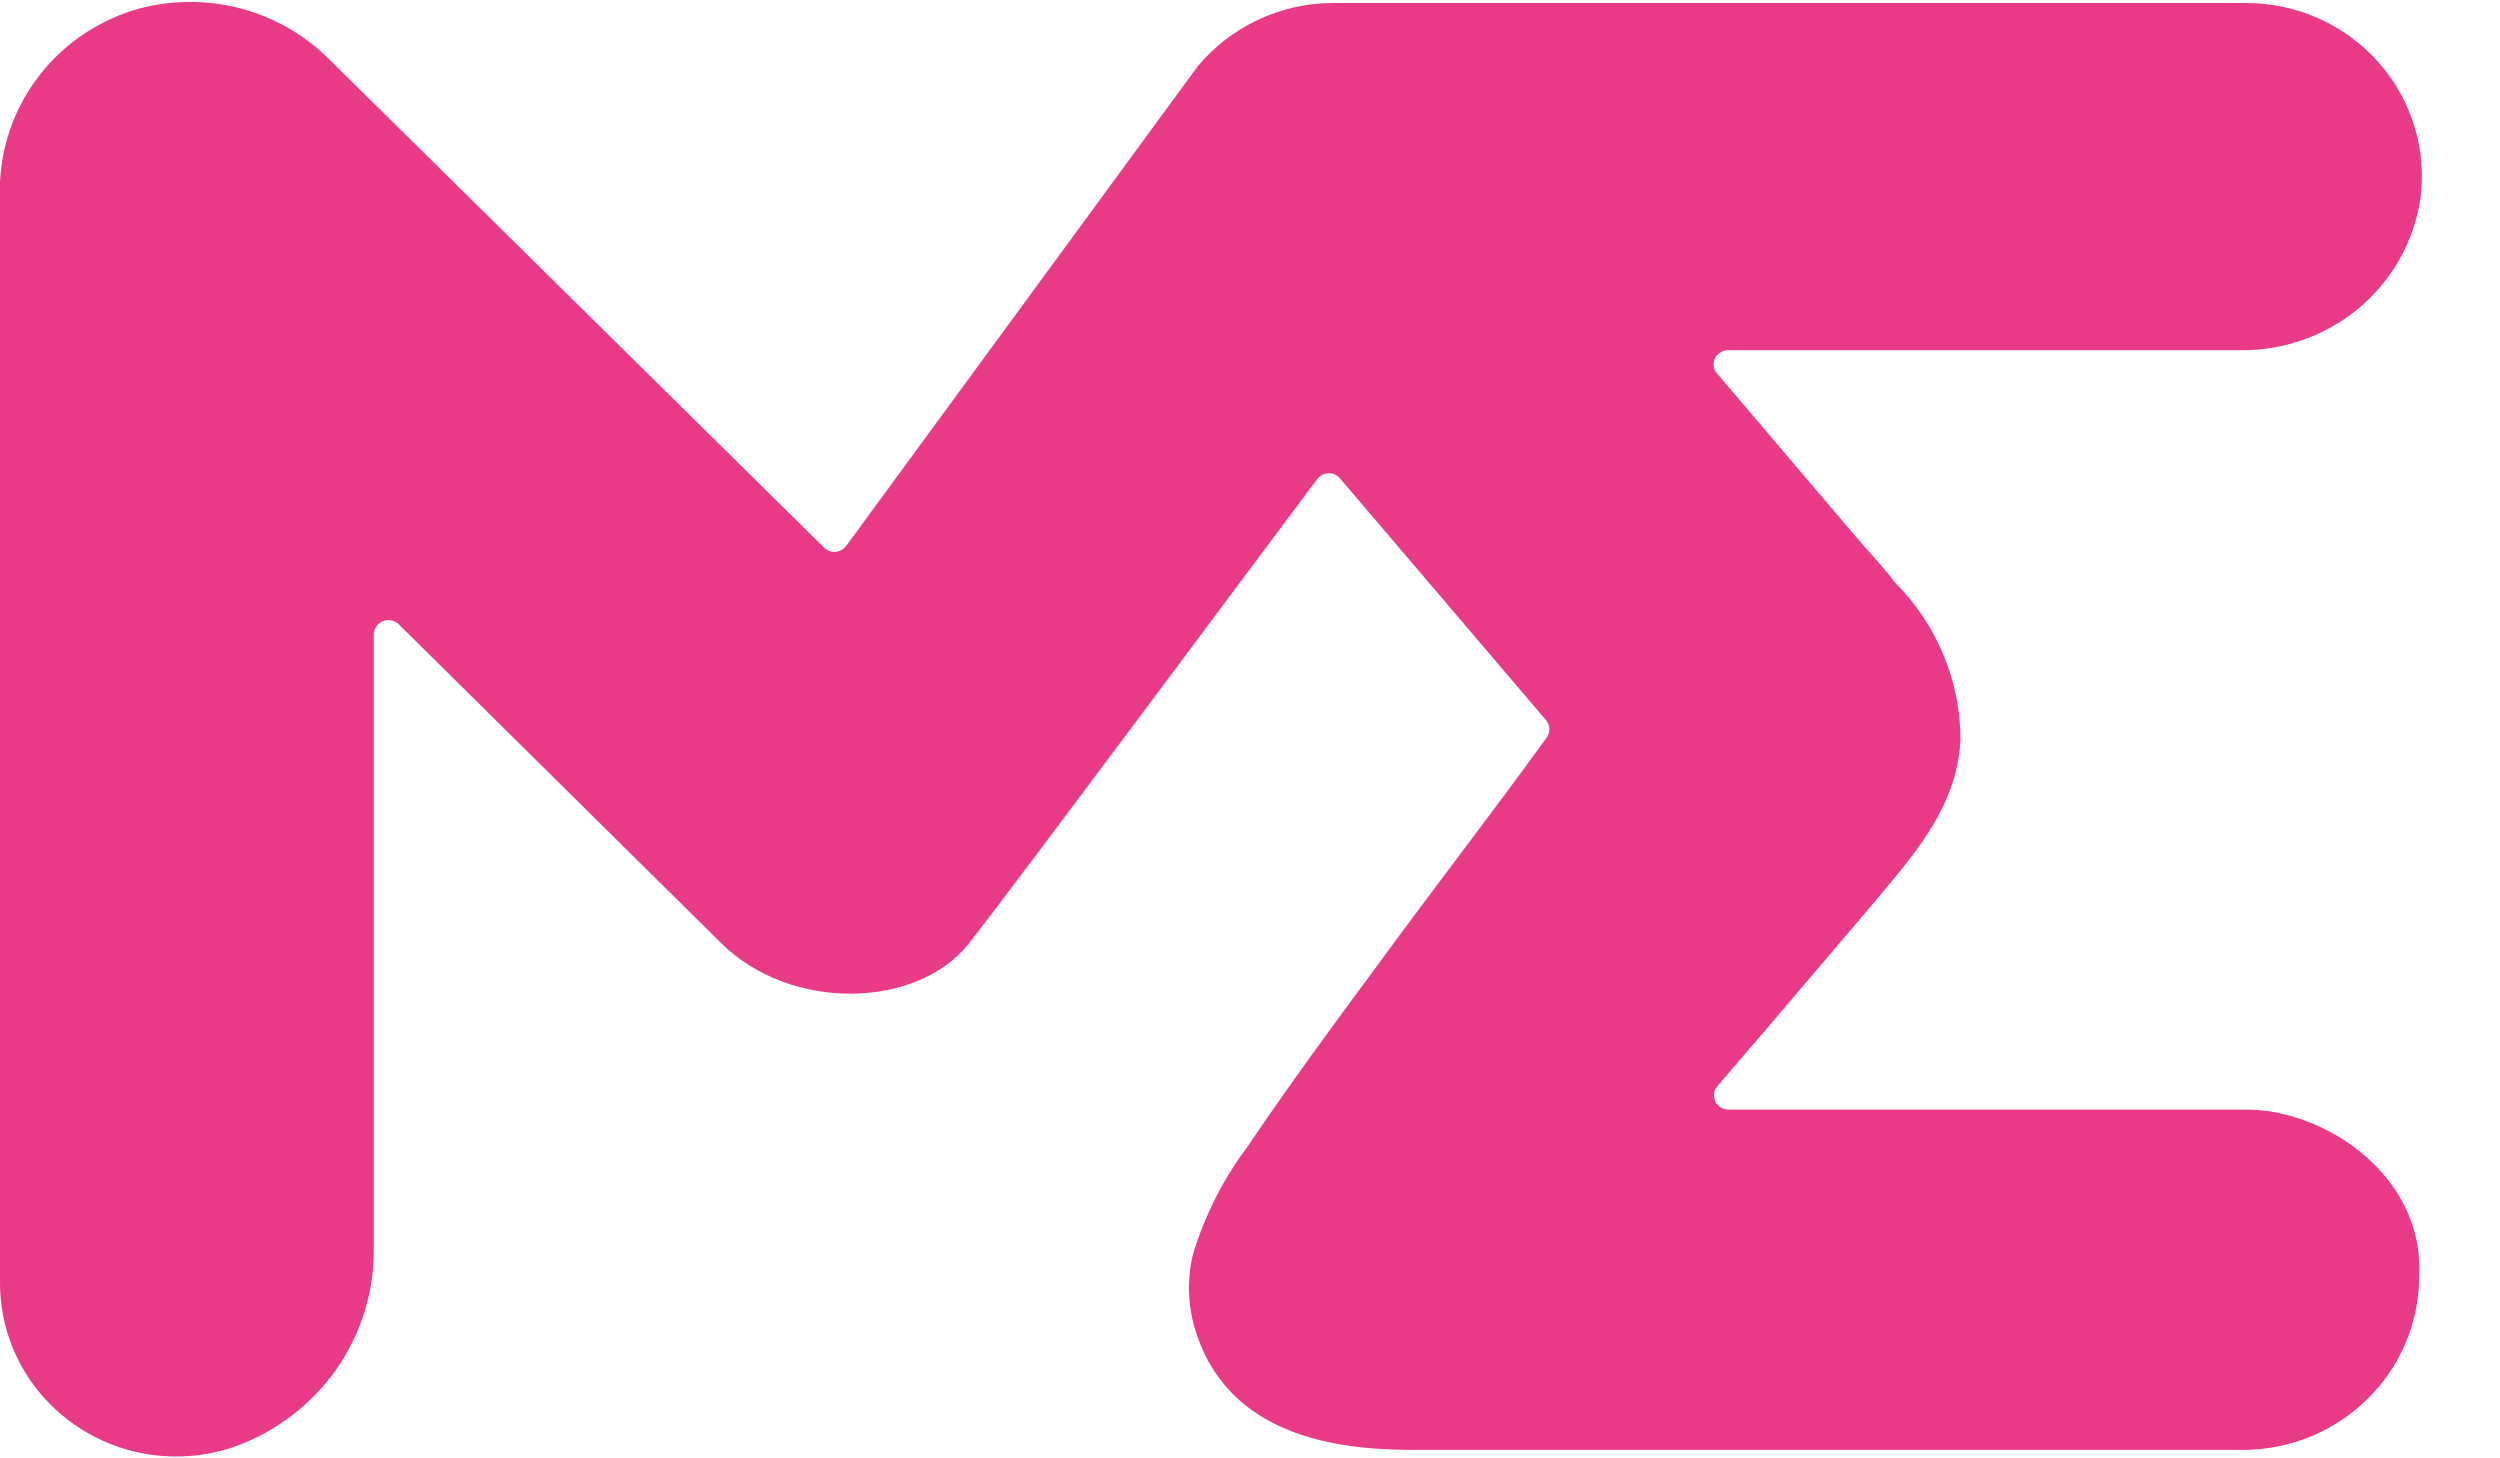 <svg width="24" height="14" viewBox="0 0 24 14" fill="none" xmlns="http://www.w3.org/2000/svg">
<path d="M16.474 3.574L17.835 5.174C17.991 5.353 18.129 5.501 18.185 5.585C18.593 5.99 18.821 6.537 18.821 7.107C18.782 7.779 18.344 8.237 17.938 8.727L16.985 9.846L16.488 10.426C16.47 10.446 16.459 10.47 16.455 10.497C16.451 10.523 16.456 10.55 16.467 10.574C16.479 10.598 16.497 10.618 16.52 10.632C16.543 10.646 16.57 10.653 16.597 10.652H21.565C22.323 10.652 23.279 11.29 23.224 12.258C23.222 12.698 23.044 13.119 22.728 13.43C22.413 13.742 21.985 13.917 21.538 13.919H13.759C13.247 13.919 11.871 13.974 11.485 12.8C11.403 12.554 11.392 12.291 11.453 12.04C11.565 11.669 11.742 11.32 11.976 11.008C12.368 10.429 12.791 9.849 13.209 9.287C13.747 8.55 14.3 7.837 14.844 7.087C14.863 7.062 14.874 7.032 14.874 7.001C14.874 6.97 14.863 6.94 14.844 6.916L12.868 4.597C12.855 4.58 12.838 4.566 12.819 4.557C12.8 4.548 12.779 4.543 12.757 4.543C12.736 4.543 12.715 4.548 12.696 4.557C12.677 4.566 12.66 4.58 12.647 4.597C12.118 5.301 9.8 8.42 9.306 9.052C8.812 9.684 7.594 9.719 6.921 9.052L3.829 5.994C3.81 5.974 3.784 5.961 3.757 5.956C3.73 5.95 3.701 5.953 3.675 5.964C3.65 5.974 3.627 5.992 3.612 6.015C3.596 6.038 3.588 6.065 3.588 6.092V11.974C3.595 12.391 3.47 12.8 3.23 13.144C2.989 13.487 2.646 13.748 2.247 13.89C1.992 13.977 1.72 14.003 1.453 13.966C1.187 13.928 0.933 13.829 0.713 13.675C0.493 13.521 0.313 13.318 0.189 13.082C0.065 12.846 0.001 12.584 0 12.319V1.745C0.018 1.364 0.157 0.998 0.398 0.699C0.638 0.4 0.969 0.184 1.341 0.081C1.661 -0.003 1.997 -0.002 2.317 0.083C2.636 0.169 2.926 0.336 3.159 0.568L7.912 5.258C7.926 5.272 7.943 5.283 7.962 5.29C7.981 5.297 8.002 5.3 8.022 5.298C8.042 5.296 8.062 5.29 8.079 5.28C8.097 5.27 8.112 5.257 8.124 5.24L11.5 0.634C11.656 0.448 11.852 0.296 12.073 0.192C12.295 0.087 12.537 0.031 12.782 0.029H21.565C21.805 0.029 22.043 0.08 22.261 0.178C22.48 0.276 22.675 0.419 22.833 0.598C22.991 0.776 23.109 0.986 23.178 1.212C23.248 1.439 23.267 1.678 23.235 1.913C23.173 2.32 22.964 2.691 22.645 2.958C22.327 3.224 21.921 3.368 21.503 3.362H16.585C16.561 3.363 16.537 3.37 16.515 3.383C16.494 3.396 16.477 3.414 16.466 3.435C16.455 3.457 16.449 3.481 16.451 3.506C16.452 3.53 16.46 3.553 16.474 3.574Z" fill="#E93A88"/>
</svg>
